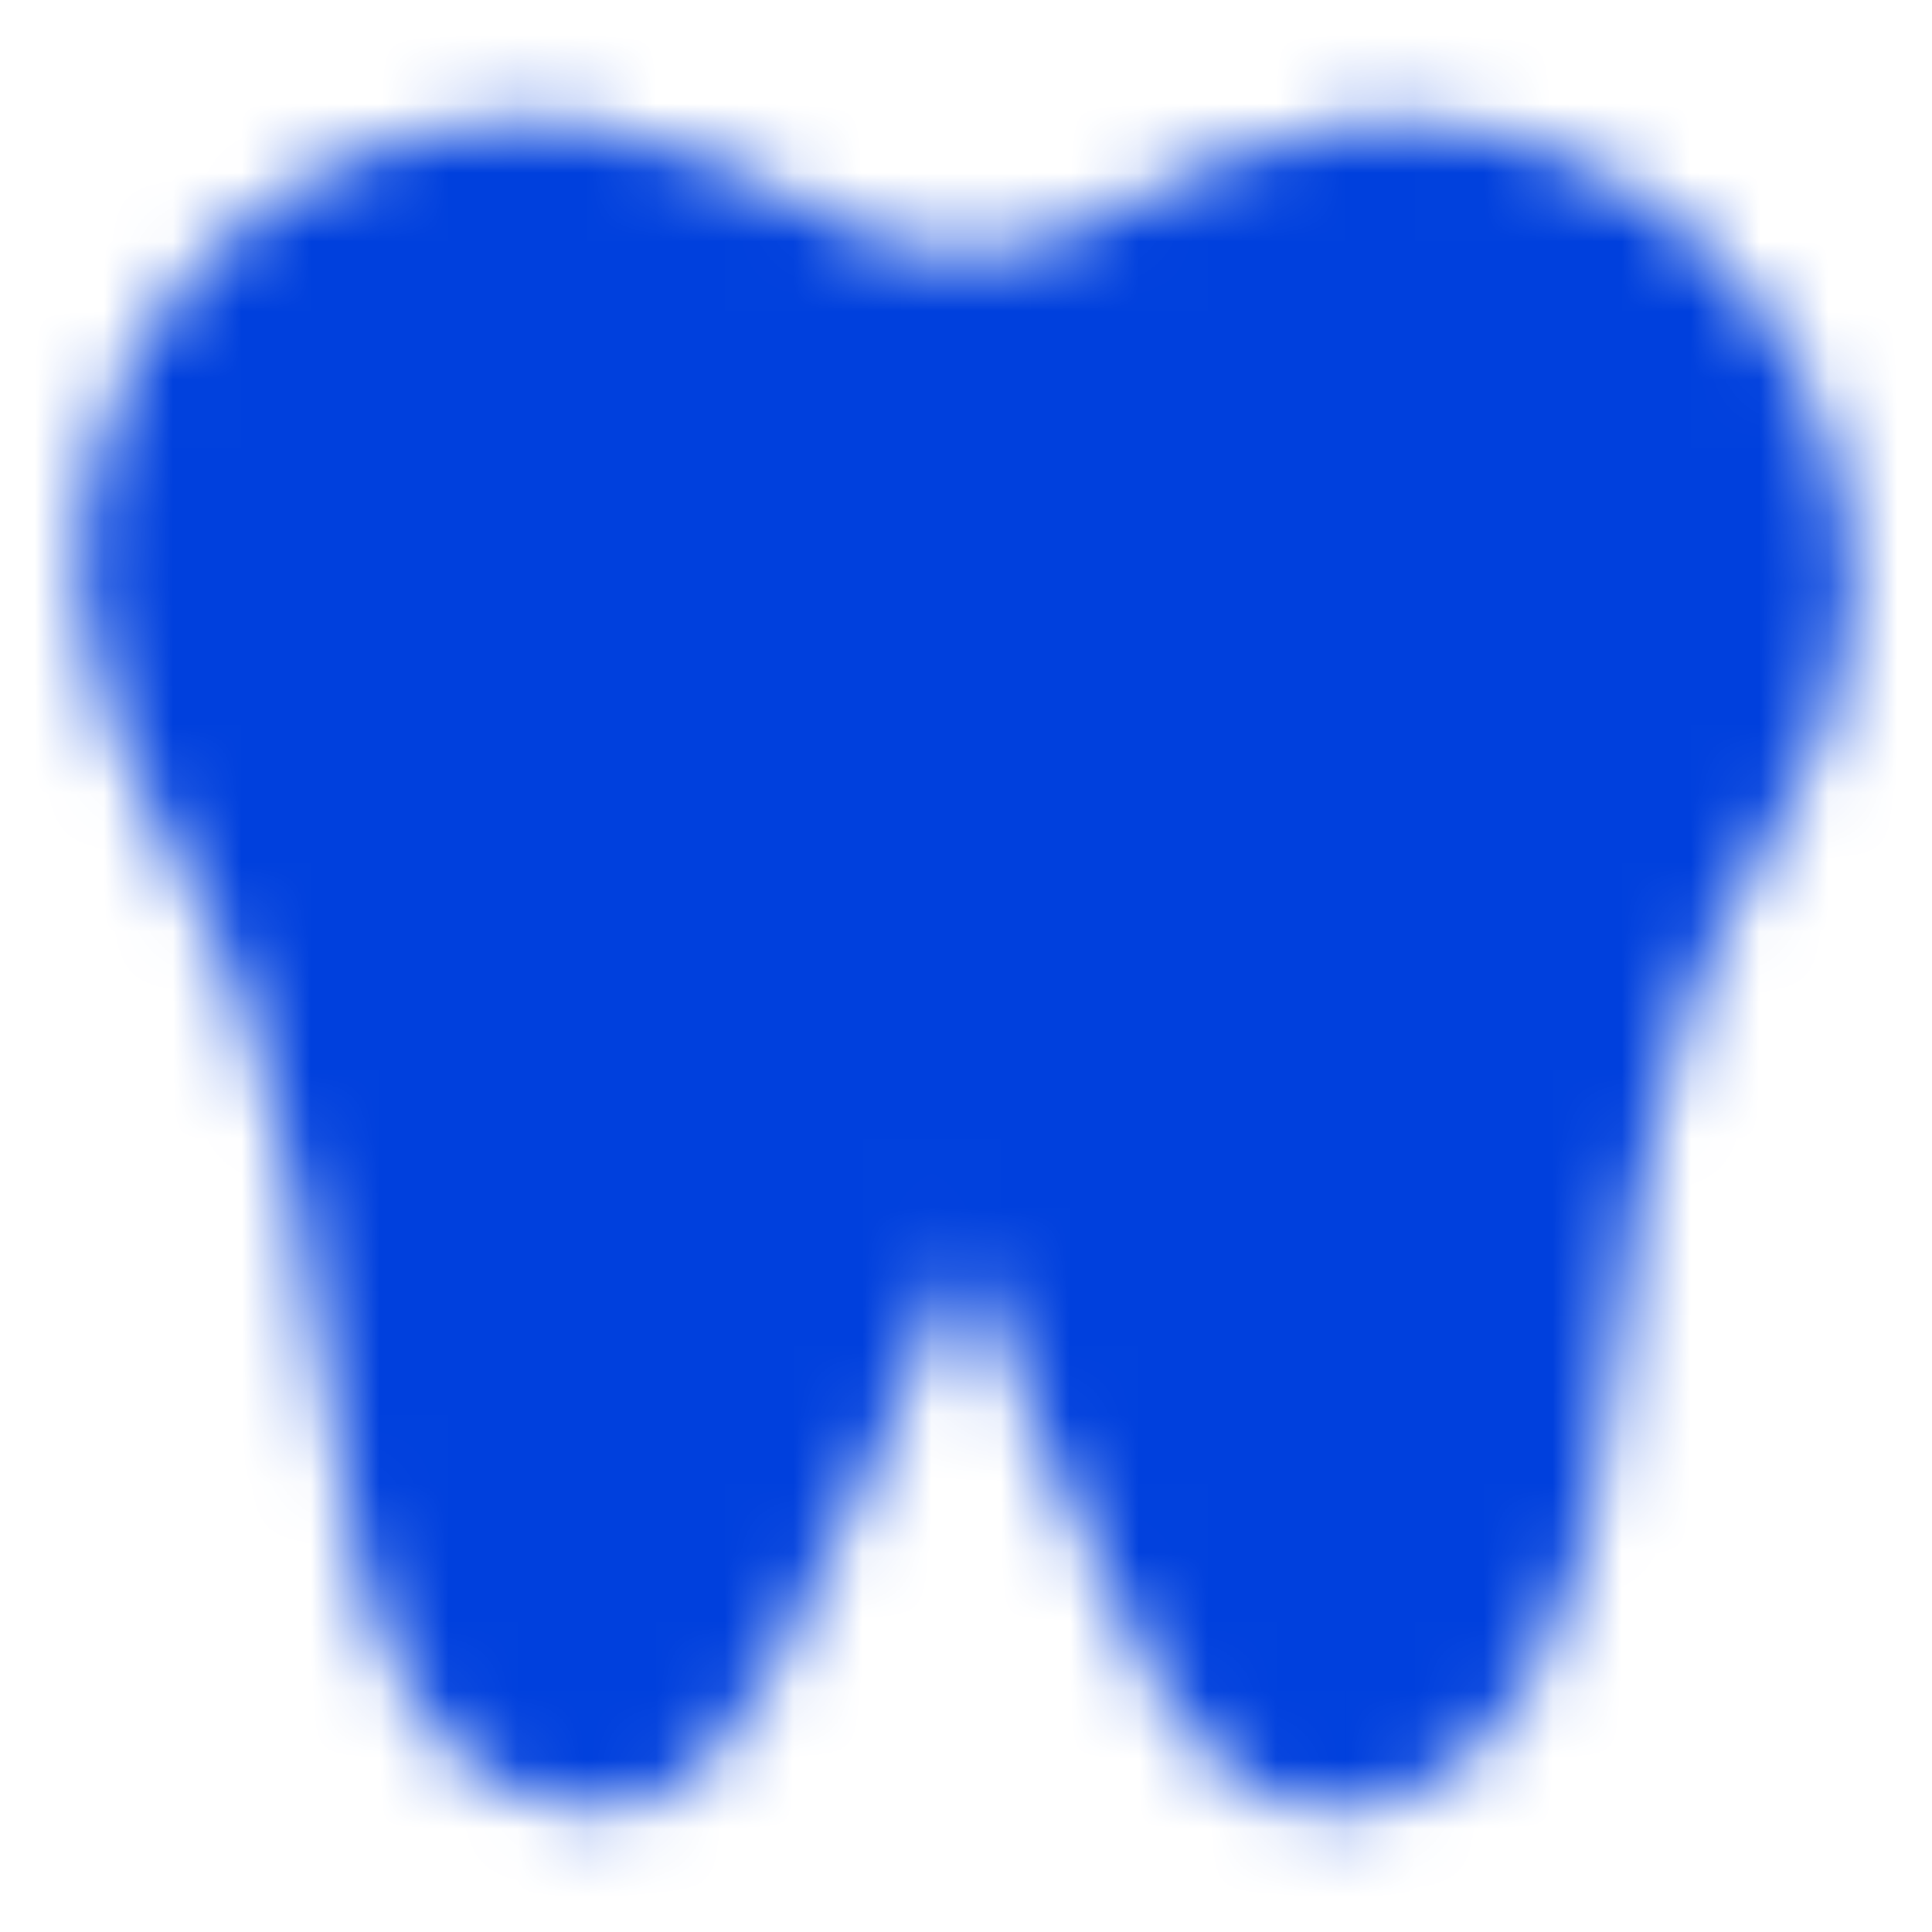 <svg width="28" height="28" viewBox="0 0 28 28" fill="none" xmlns="http://www.w3.org/2000/svg">
<mask id="mask0_177_2645" style="mask-type:alpha" maskUnits="userSpaceOnUse" x="1" y="1" width="26" height="26">
<path fill-rule="evenodd" clip-rule="evenodd" d="M7.652 2.917H8.168C10.89 3.319 11.628 4.864 14 4.864C16.372 4.864 17.11 3.319 19.832 2.917H20.125C20.853 2.917 21.573 3.06 22.246 3.338C22.918 3.617 23.529 4.025 24.044 4.54C24.558 5.054 24.966 5.665 25.245 6.338C25.523 7.01 25.667 7.731 25.667 8.458V8.823C25.667 10.517 23.864 12.45 23.333 14.282C22.77 16.227 22.385 17.817 22.272 19.48C22.006 23.377 20.677 25.083 19.25 25.083C17.119 25.083 15.226 16.348 14.037 16.348C12.847 16.348 10.487 25.083 8.75 25.083C7.69 25.083 6.318 24.456 5.802 19.48C5.597 17.5 5.25 16.299 4.667 14.282C4.153 12.508 2.422 10.39 2.333 8.488C2.3 7.769 2.413 7.05 2.665 6.376C2.917 5.702 3.303 5.085 3.8 4.565C4.298 4.044 4.895 3.629 5.557 3.346C6.219 3.063 6.932 2.917 7.652 2.917Z" fill="white" stroke="white" stroke-width="2.319"/>
<path d="M9.031 7.27L18.667 10.377M9.031 10.377L18.667 7.27" stroke="black" stroke-width="2.319" stroke-linecap="round"/>
</mask>
<g mask="url(#mask0_177_2645)">
<path d="M0 0H28V28H0V0Z" fill="#0040DD"/>
</g>
</svg>
